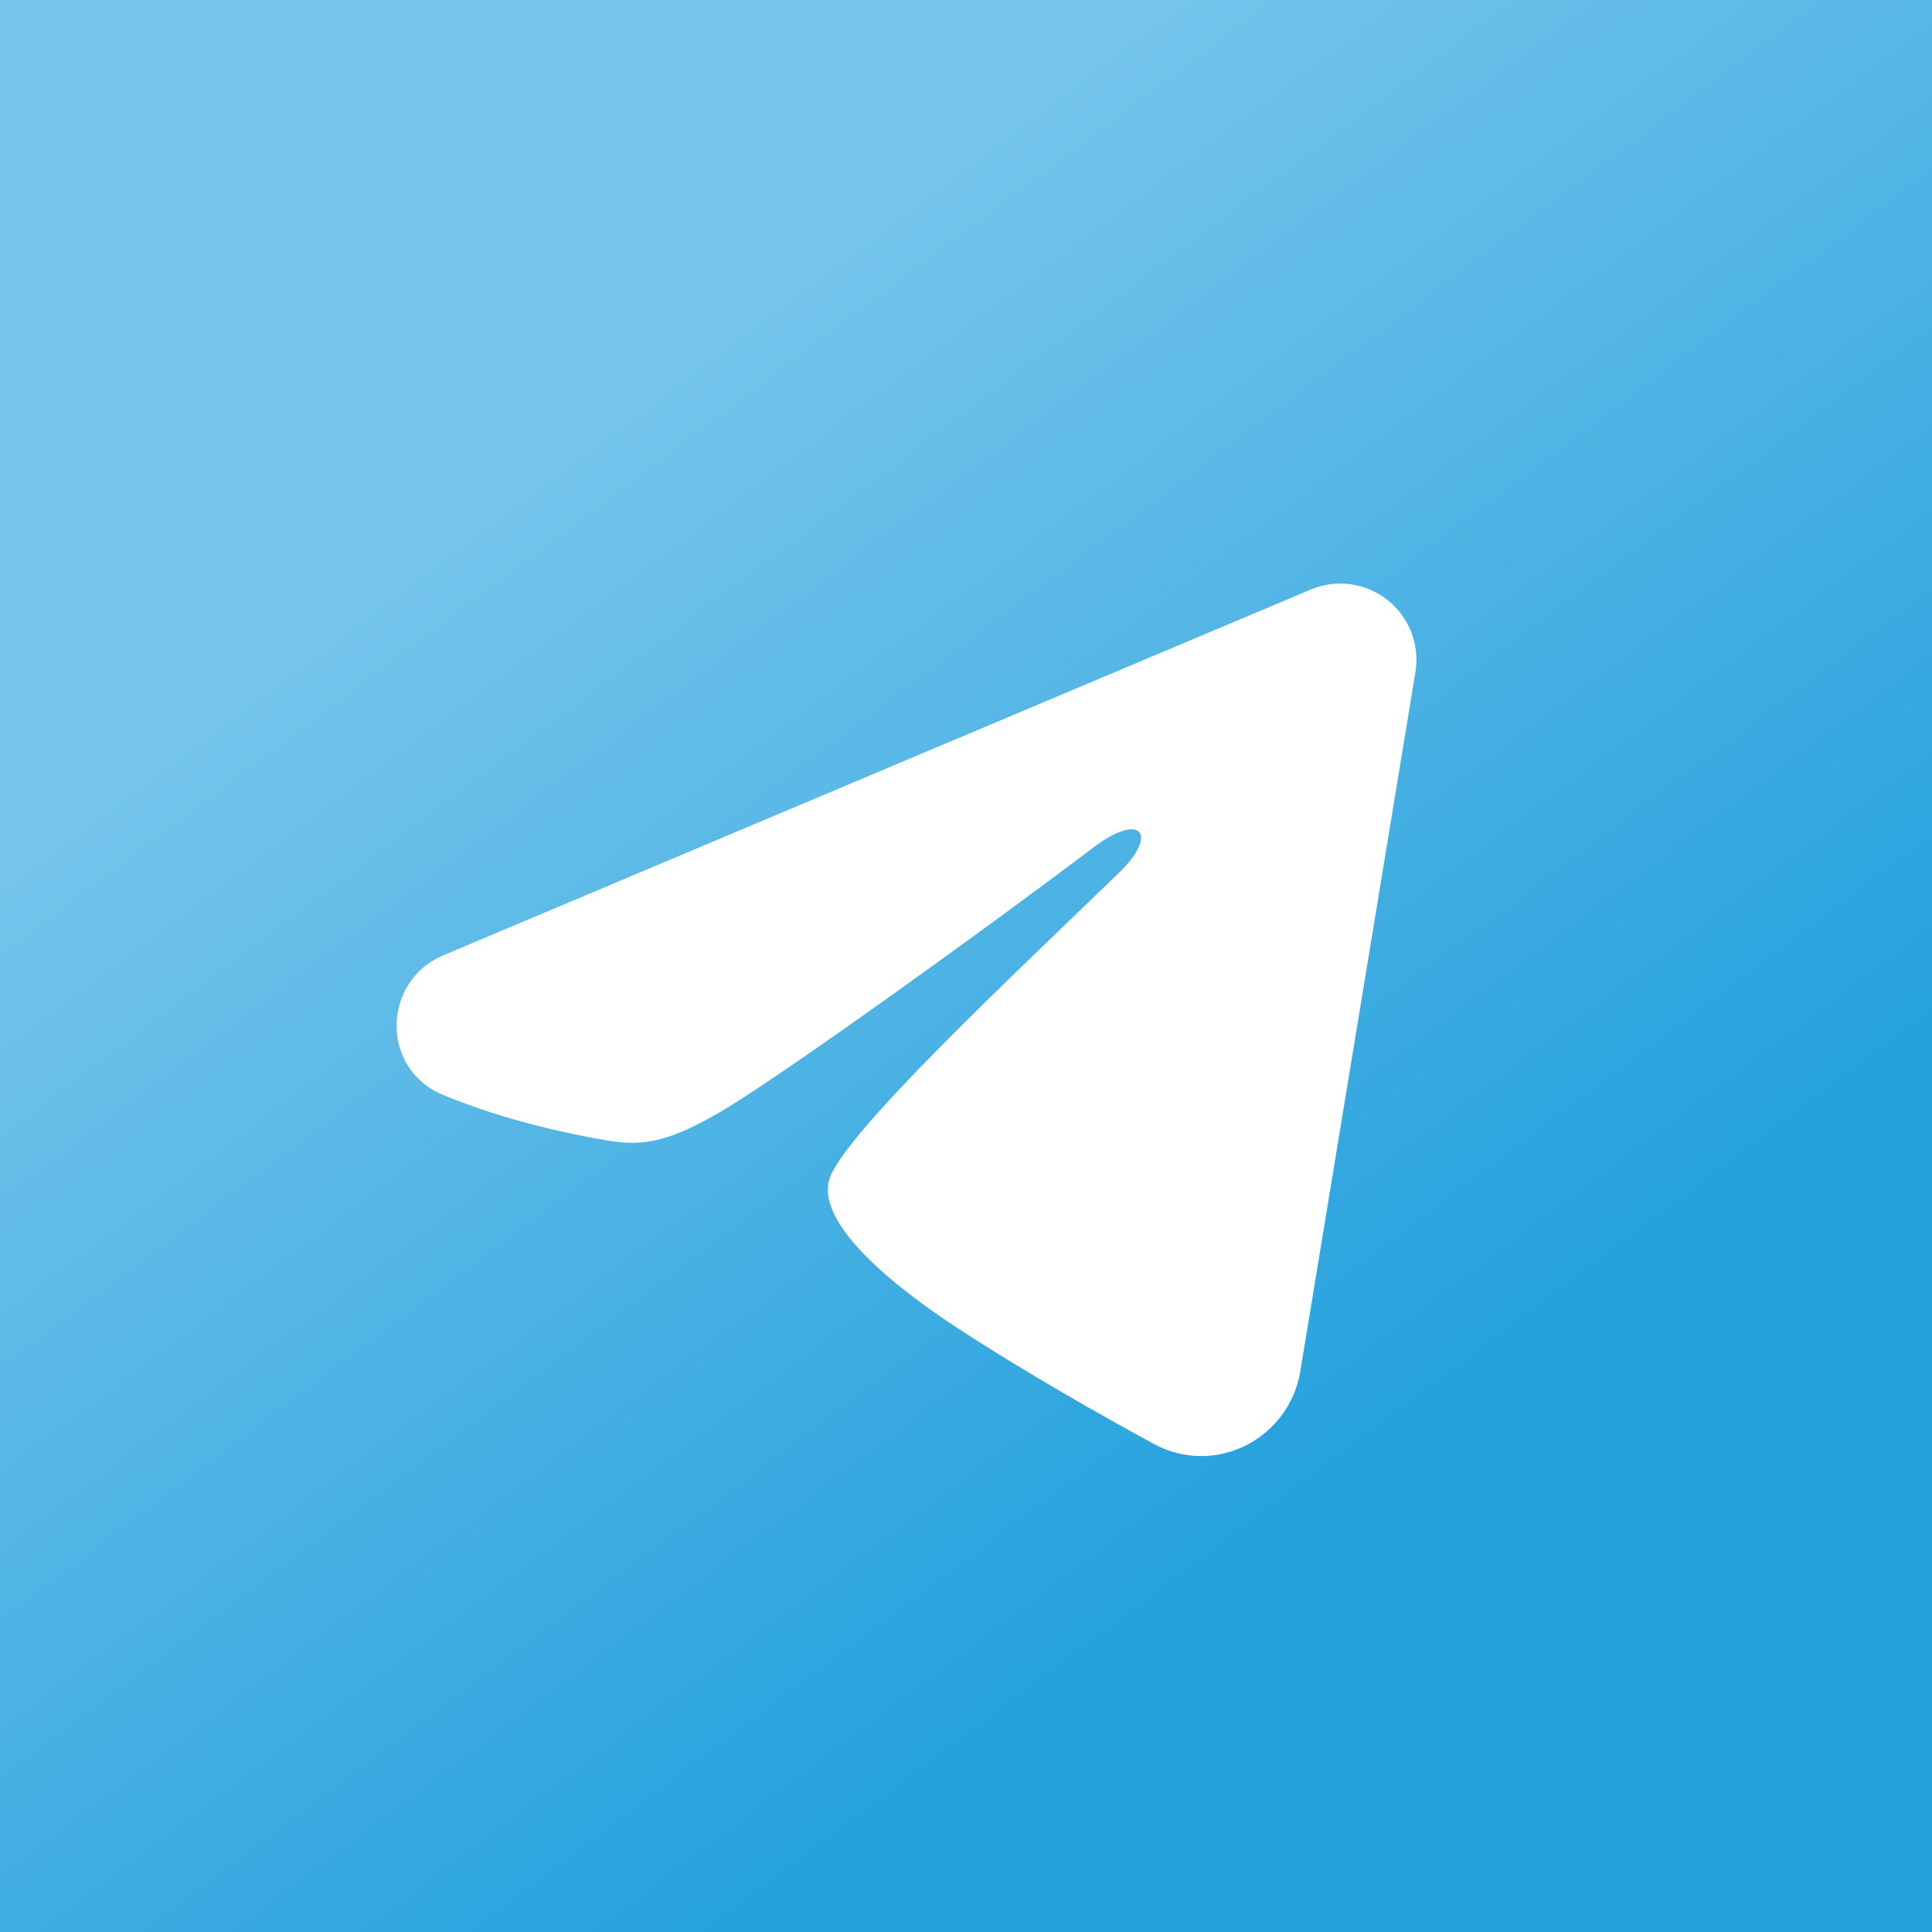 <svg width="341" height="341" viewBox="0 0 341 341" fill="none" xmlns="http://www.w3.org/2000/svg">
<g clip-path="url(#clip0_74_42)">
<rect width="341" height="341" fill="url(#paint0_linear_74_42)"/>
<g filter="url(#filter0_d_74_42)">
<path fill-rule="evenodd" clip-rule="evenodd" d="M231.355 104.054C233.568 103.121 235.991 102.799 238.37 103.122C240.749 103.445 242.999 104.4 244.884 105.889C246.77 107.378 248.222 109.346 249.091 111.588C249.959 113.83 250.212 116.265 249.822 118.637L229.51 242.026C227.54 253.928 214.5 260.754 203.601 254.825C194.484 249.865 180.943 242.223 168.763 234.25C162.673 230.258 144.018 217.477 146.311 208.383C148.281 200.606 179.627 171.385 197.538 154.012C204.568 147.186 201.362 143.249 193.06 149.527C172.444 165.116 139.344 188.821 128.4 195.494C118.745 201.378 113.712 202.382 107.694 201.378C96.714 199.548 86.531 196.714 78.22 193.261C66.99 188.597 67.536 173.134 78.211 168.631L231.355 104.054Z" fill="white"/>
</g>
</g>
<defs>
<filter id="filter0_d_74_42" x="-26" y="7" width="372" height="346" filterUnits="userSpaceOnUse" color-interpolation-filters="sRGB">
<feFlood flood-opacity="0" result="BackgroundImageFix"/>
<feColorMatrix in="SourceAlpha" type="matrix" values="0 0 0 0 0 0 0 0 0 0 0 0 0 0 0 0 0 0 127 0" result="hardAlpha"/>
<feOffset/>
<feGaussianBlur stdDeviation="48"/>
<feComposite in2="hardAlpha" operator="out"/>
<feColorMatrix type="matrix" values="0 0 0 0 0 0 0 0 0 0 0 0 0 0 0 0 0 0 0.25 0"/>
<feBlend mode="normal" in2="BackgroundImageFix" result="effect1_dropShadow_74_42"/>
<feBlend mode="normal" in="SourceGraphic" in2="effect1_dropShadow_74_42" result="shape"/>
</filter>
<linearGradient id="paint0_linear_74_42" x1="113.5" y1="71" x2="336.5" y2="368" gradientUnits="userSpaceOnUse">
<stop stop-color="#74C4EB"/>
<stop offset="0.61" stop-color="#24A1DD"/>
</linearGradient>
<clipPath id="clip0_74_42">
<rect width="341" height="341" fill="white"/>
</clipPath>
</defs>
</svg>
